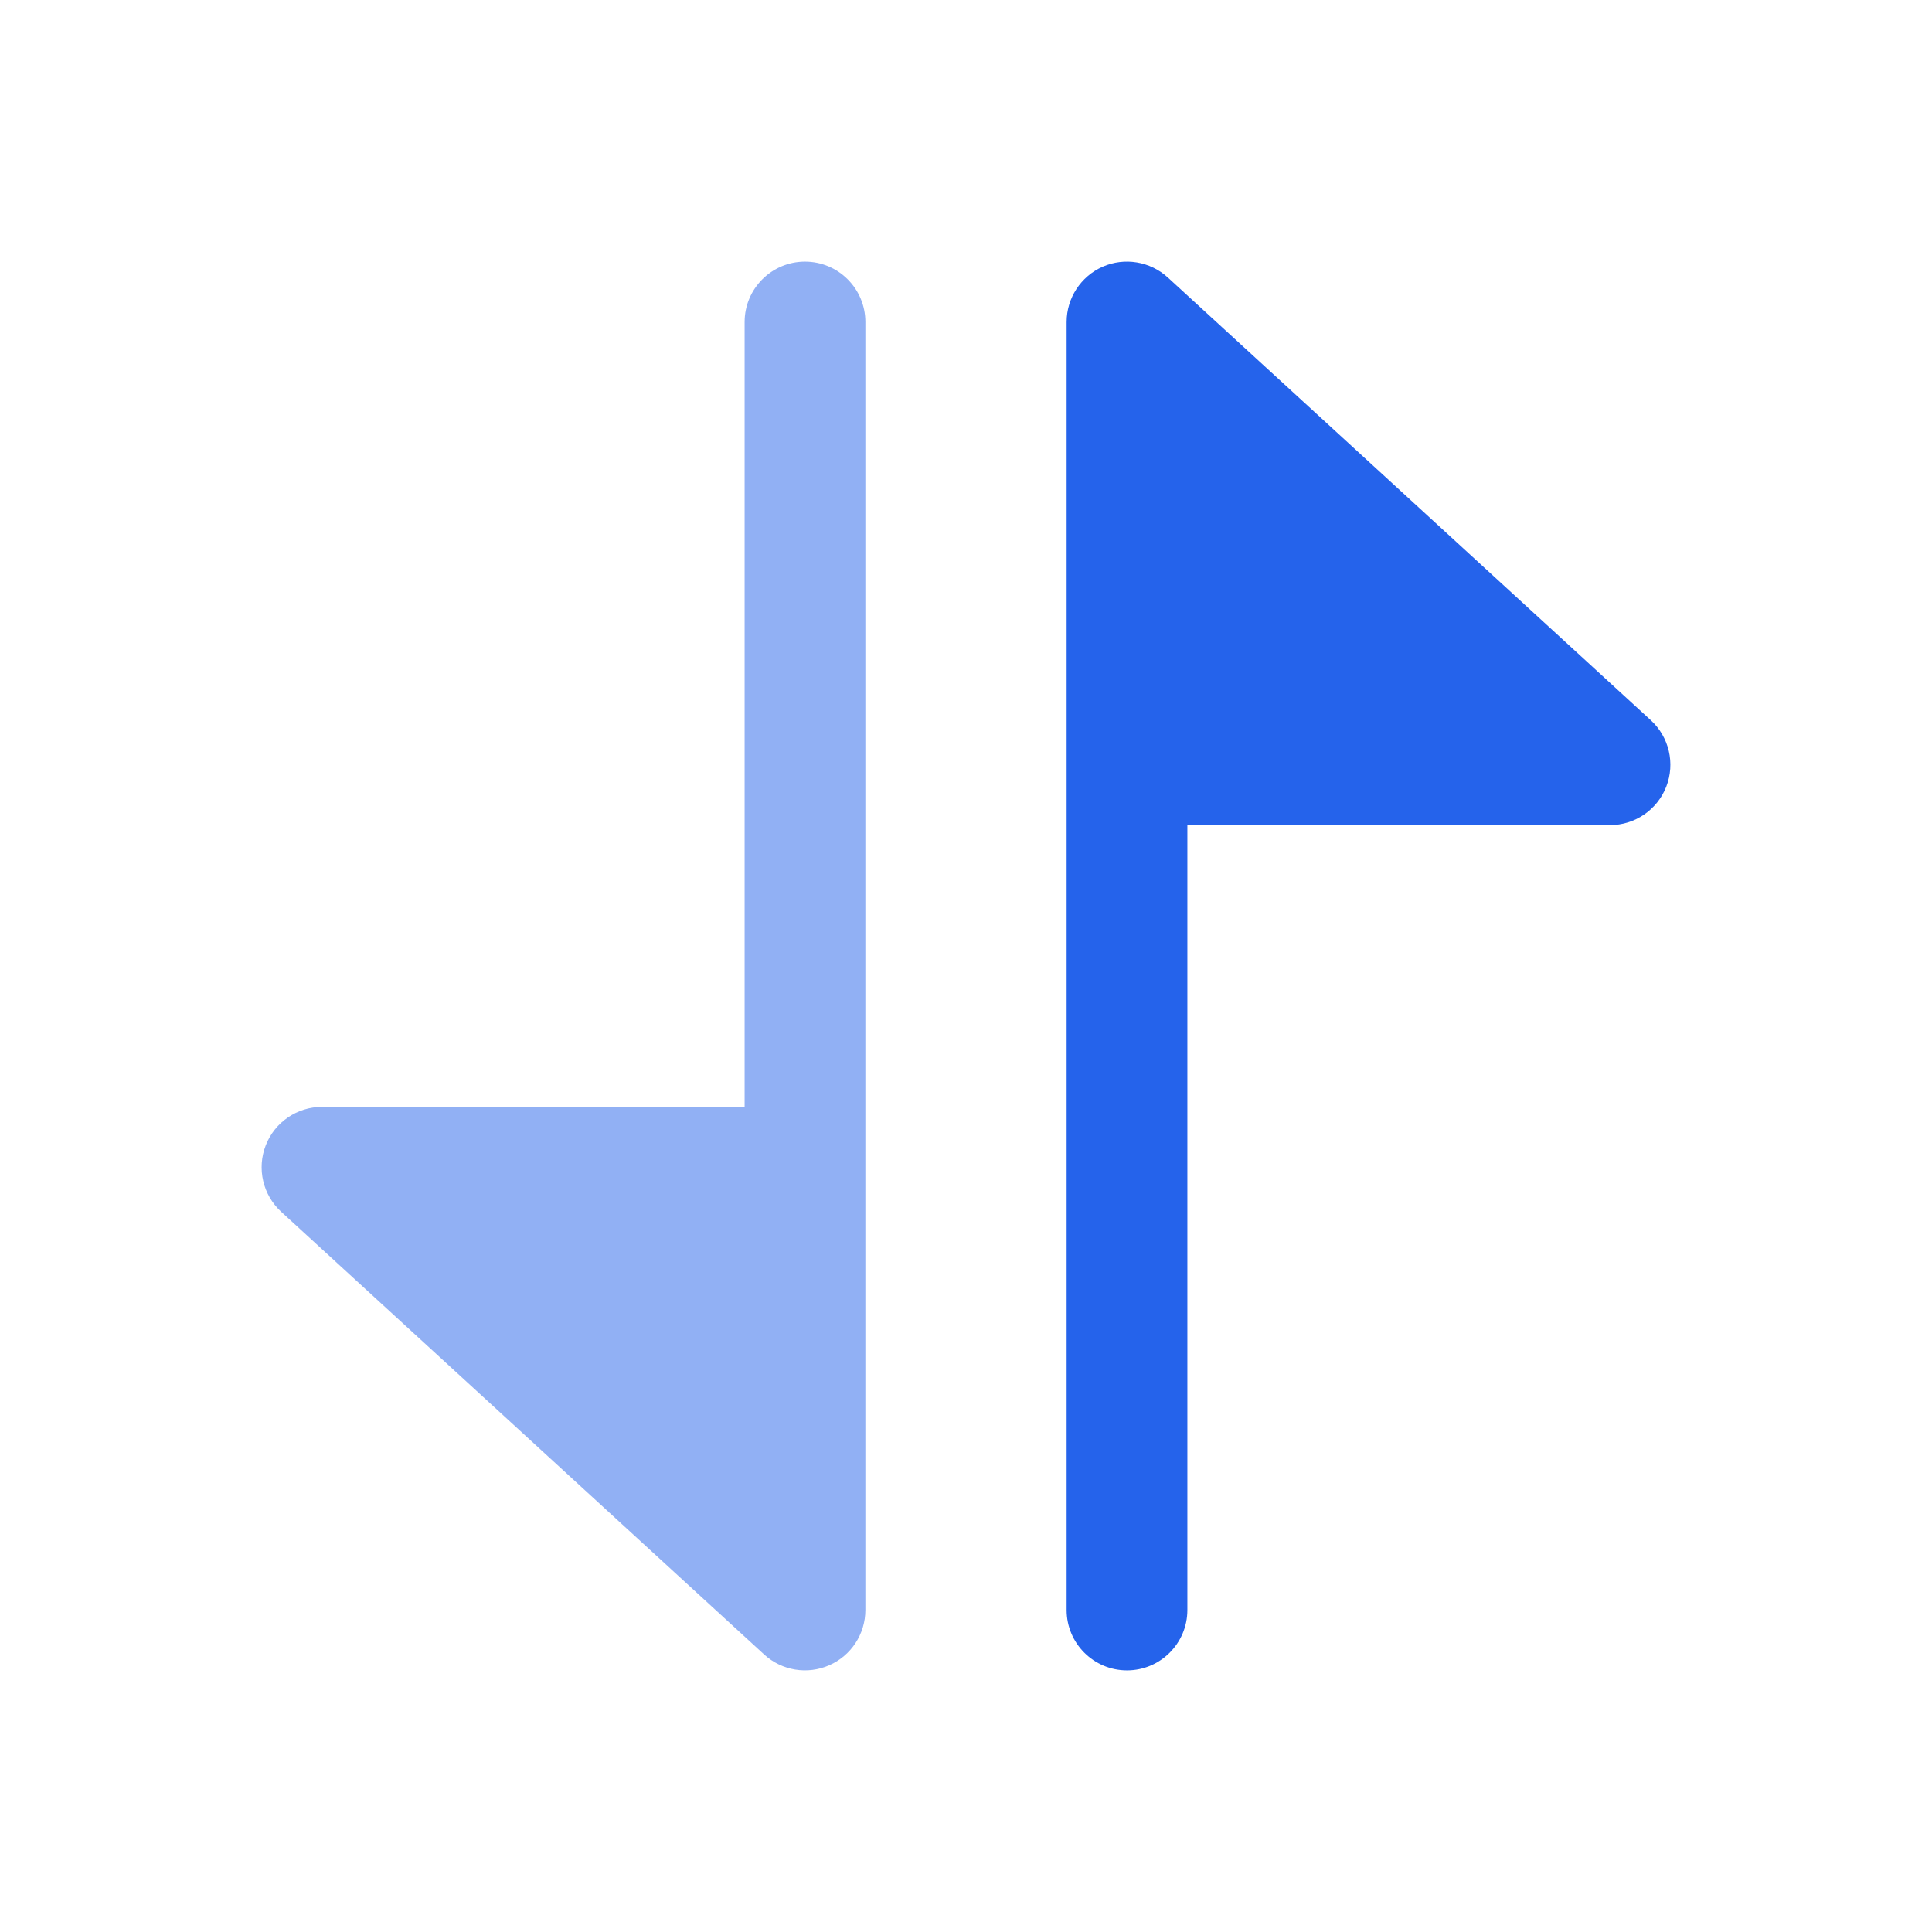 <?xml version="1.0" encoding="utf-8"?><!-- Uploaded to: SVG Repo, www.svgrepo.com, Generator: SVG Repo Mixer Tools -->
<svg width="800px" height="800px" viewBox="0 0 24 24" fill="none" xmlns="http://www.w3.org/2000/svg" >
<path d="M20 10.25C20.309 10.25 20.587 10.06 20.699 9.772C20.811 9.484 20.735 9.156 20.507 8.947L14.507 3.447C14.287 3.246 13.97 3.194 13.698 3.313C13.426 3.433 13.25 3.703 13.25 4L13.25 20C13.25 20.414 13.586 20.75 14 20.75C14.414 20.75 14.75 20.414 14.75 20L14.75 10.25L20 10.25Z" fill="#2563eb"/>
<path opacity="0.5" d="M4 13.75L9.25 13.75L9.25 4C9.25 3.586 9.586 3.25 10 3.25C10.414 3.25 10.75 3.586 10.75 4V20C10.75 20.297 10.574 20.567 10.302 20.686C10.03 20.806 9.712 20.754 9.493 20.553L3.493 15.053C3.265 14.844 3.189 14.516 3.301 14.228C3.413 13.94 3.691 13.75 4 13.75Z" fill="#2563eb"/>
</svg>